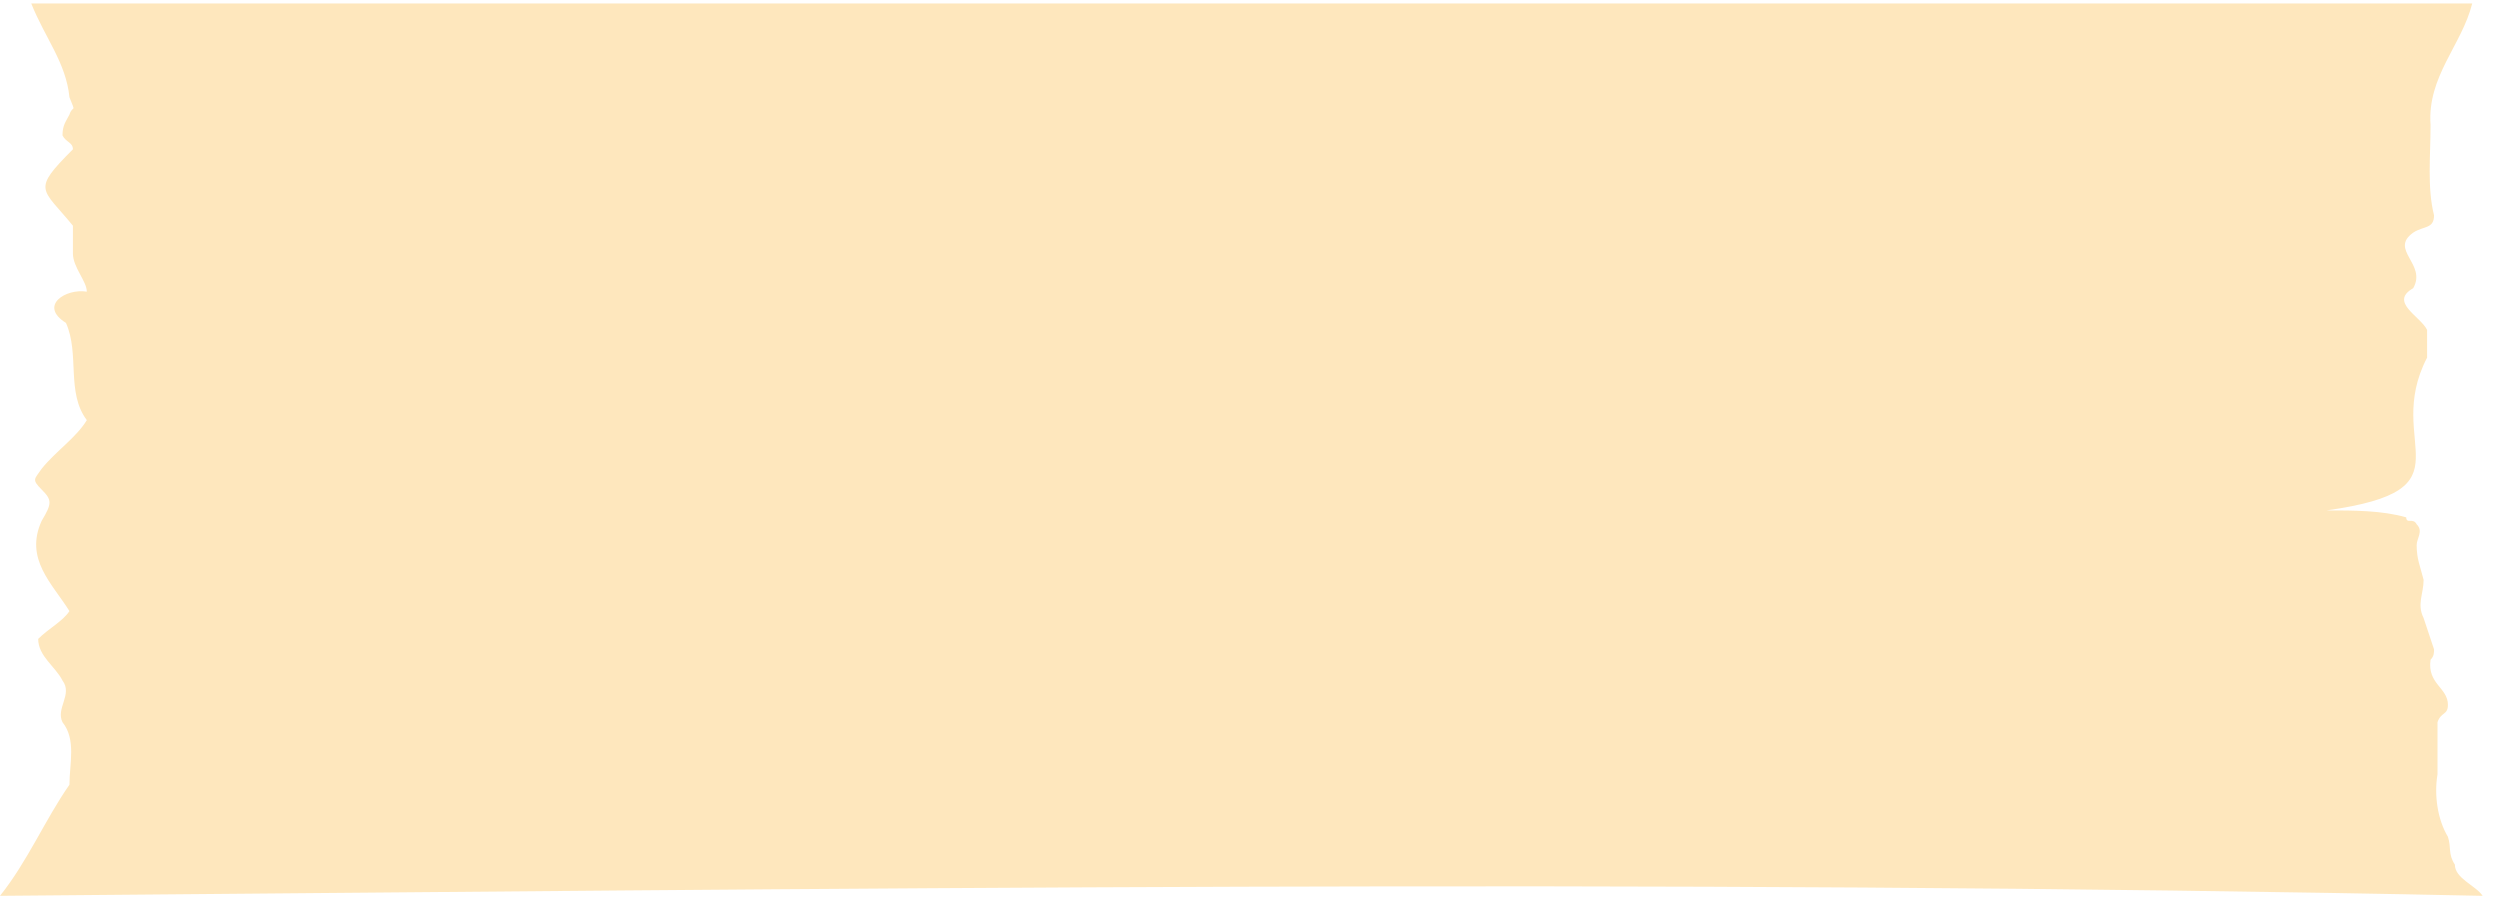 <?xml version="1.0" encoding="UTF-8"?><svg xmlns="http://www.w3.org/2000/svg" width="72" height="26" viewBox="0 0 72 26"><defs><style>.a{fill:#fee7bd;}.b{isolation:isolate;}</style></defs><g class="b"><path class="a" d="M71.2,.1c-.3,1.2-1.3,2.1-1.2,3.5,0,.9-.1,1.8,.1,2.6,0,.4-.3,.3-.6,.5-.7,.5,.4,.9,0,1.6-.7,.4,.2,.8,.4,1.2,0,.2,0,.5,0,.8-1.3,2.5,1.4,3.8-2.9,4.4,.8,0,1.6,0,2.3,.2,0,.2,.2,0,.3,.2,.2,.2,0,.4,0,.6,0,.4,.1,.6,.2,1,0,.4-.2,.7,0,1.1,.1,.3,.2,.6,.3,.9,0,.1,0,.2-.1,.3-.1,.7,.5,.8,.5,1.3,0,.3-.2,.2-.3,.5,0,.5,0,1,0,1.5-.1,.6,0,1.3,.3,1.8,.1,.3,0,.5,.2,.8,0,.4,.6,.6,.8,.9-23.8-.5-47.6-.2-71.5,0,.8-1,1.3-2.2,2-3.2,0-.6,.2-1.3-.2-1.8-.2-.4,.3-.8,0-1.2-.2-.4-.7-.7-.7-1.2,.3-.3,.7-.5,.9-.8-.5-.8-1.3-1.5-.8-2.6,.3-.5,.3-.6,0-.9-.3-.3-.2-.3,0-.6,.4-.5,1-.9,1.3-1.4-.6-.8-.2-1.9-.6-2.8-.8-.5,0-1,.6-.9,0-.3-.4-.7-.4-1.1,0-.3,0-.5,0-.8-.9-1.1-1.2-1,0-2.2,0-.2-.2-.2-.3-.4,0-.3,.1-.4,.2-.6,.1-.3,.2,0,0-.5C1.9,1.8,1.3,1.1,.9,.1H71.2Z"/></g></svg>